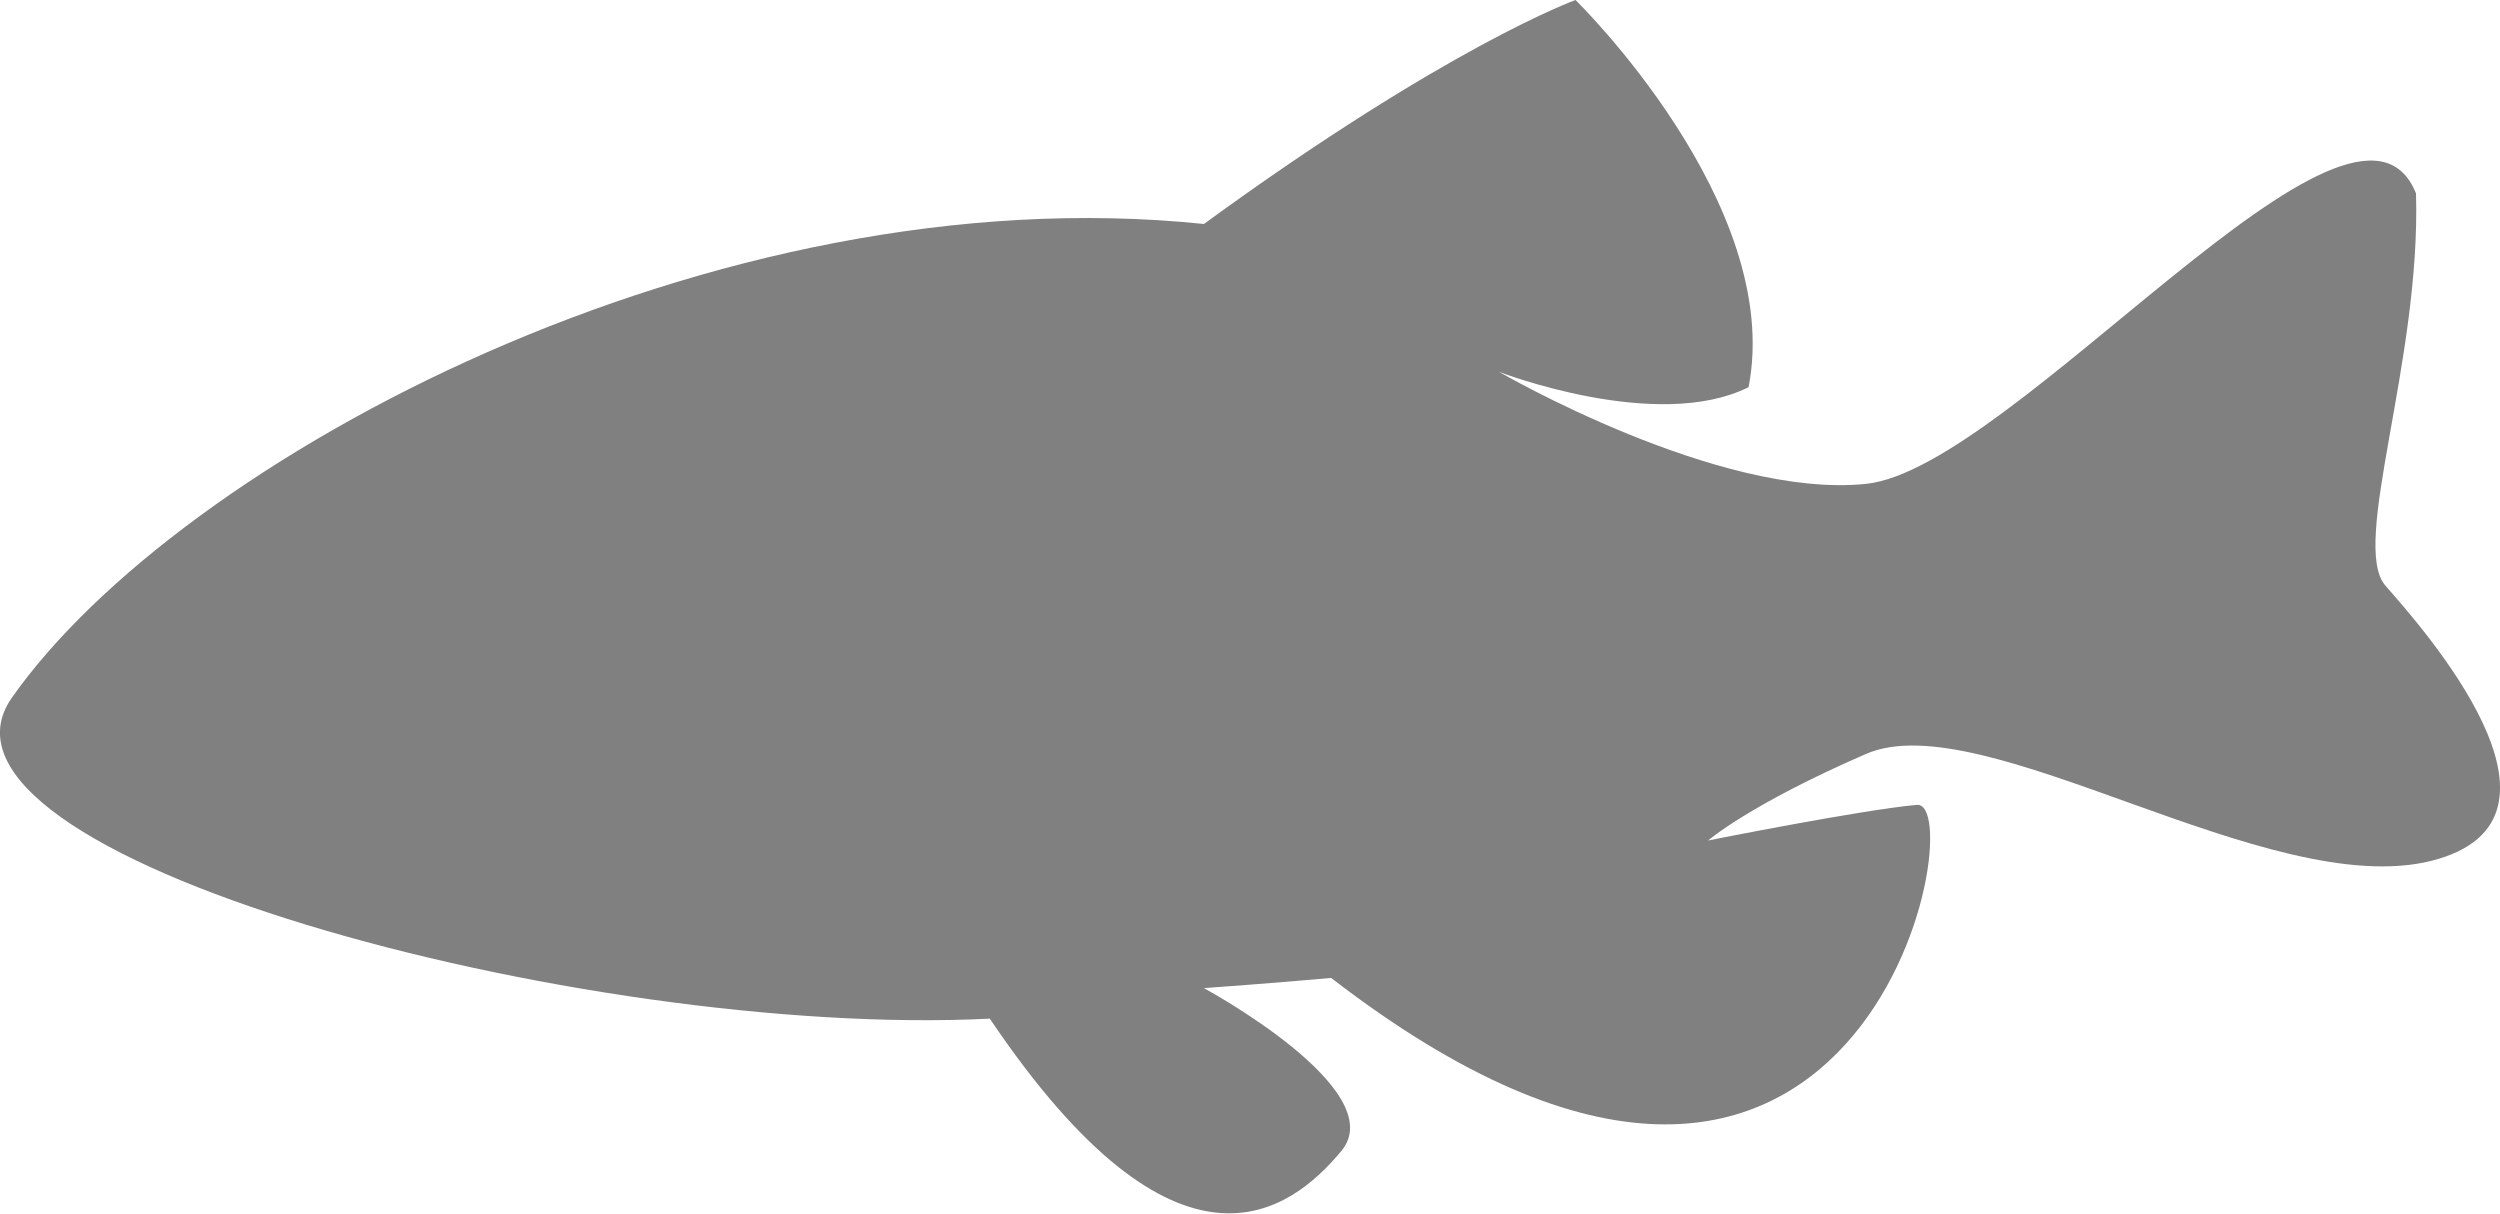 <?xml version="1.0" encoding="UTF-8"?>
<svg id="Layer_2" data-name="Layer 2" xmlns="http://www.w3.org/2000/svg" viewBox="0 0 88.4 42.91">
  <defs>
    <style>
      .cls-1 {
        fill: #808080;
      }
    </style>
  </defs>
  <g id="Layer_1-2" data-name="Layer 1">
    <path class="cls-1" d="M.42,24.67C6.37,16.21,25.28,6.12,42.57,7.92,51.21,1.62,55.71,0,55.71,0c0,0,7.38,7.2,6.12,13.69-3.24,1.62-8.82-.54-8.82-.54,0,0,7.74,4.5,12.97,3.96,5.22-.54,17.29-15.67,19.45-10.27,.18,5.94-2.34,12.43-1.08,13.87s7.38,8.28,1.62,9.73c-5.76,1.44-15.85-5.58-19.99-3.78-4.14,1.8-5.58,3.06-5.58,3.06,0,0,5.4-1.08,7.38-1.26,1.98-.18-1.8,20.71-20.71,6.12-1.98,.18-4.5,.36-4.5,.36,0,0,6.66,3.6,4.86,5.76-1.8,2.16-5.76,5.22-12.43-4.68C20.59,36.74-3.48,30.24,.42,24.67Z"/>
  </g>
</svg>